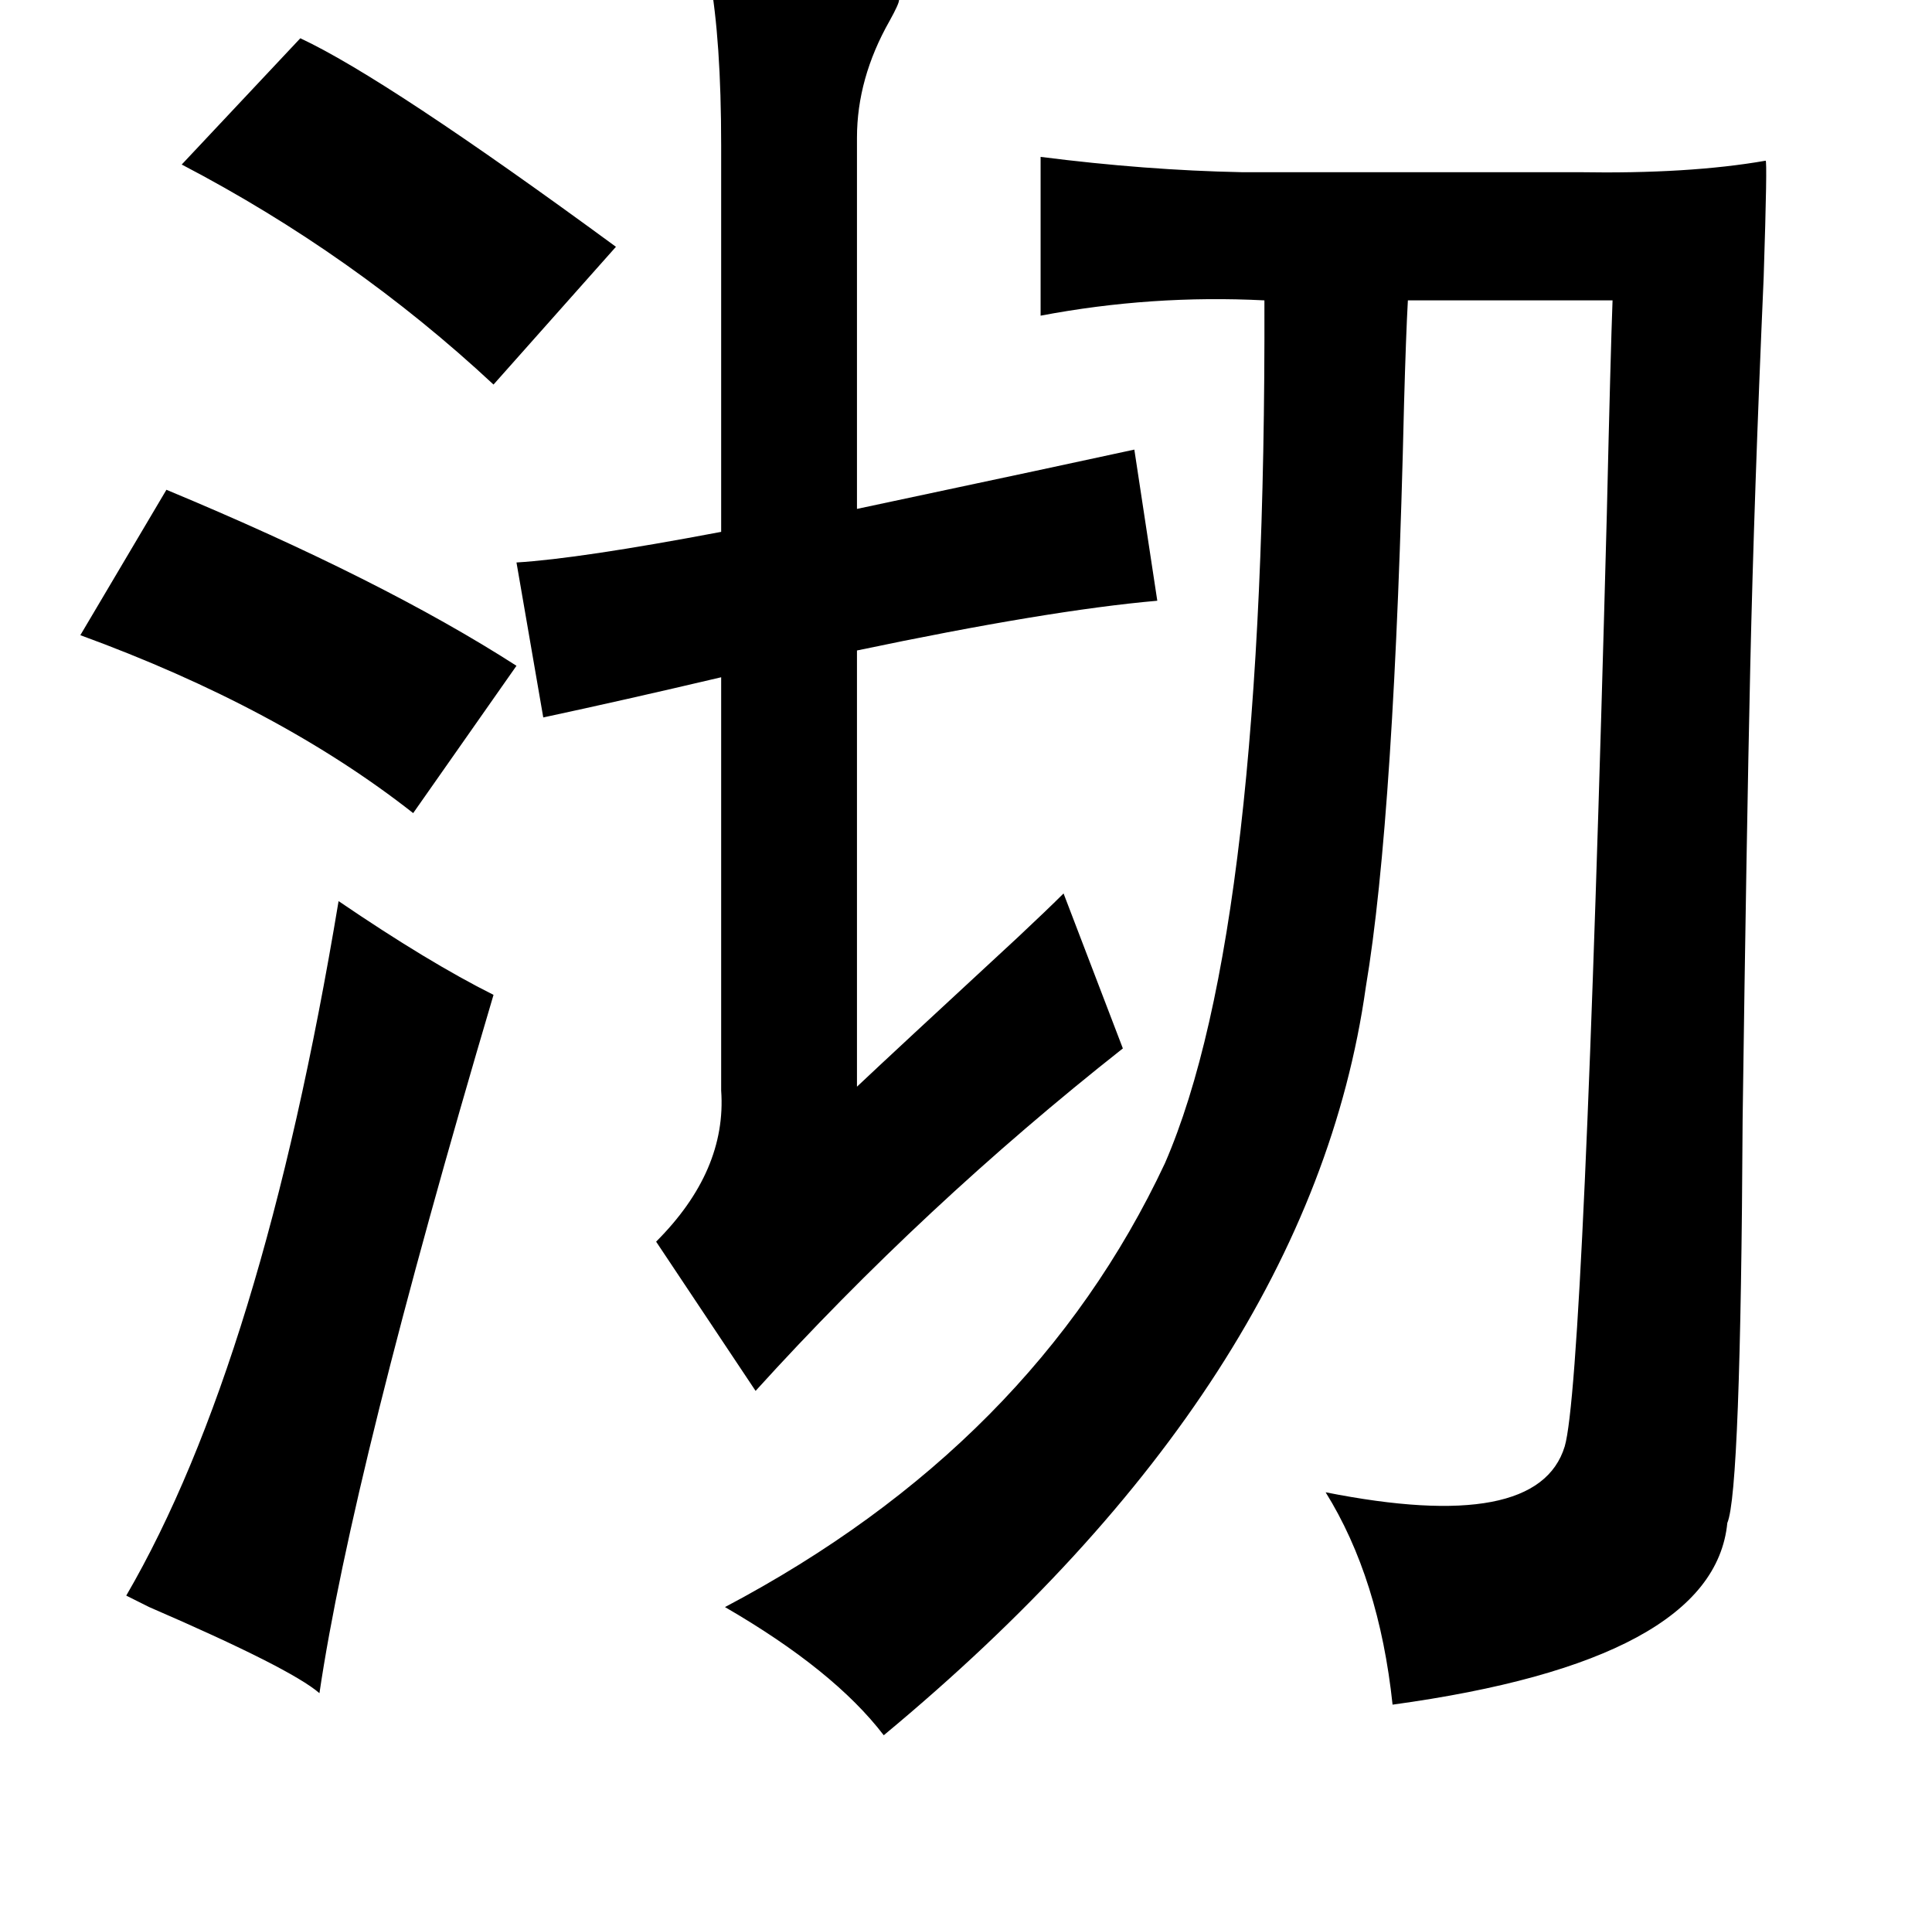 <?xml version="1.0" standalone="no"?>
<!DOCTYPE svg PUBLIC "-//W3C//DTD SVG 1.1//EN" "http://www.w3.org/Graphics/SVG/1.1/DTD/svg11.dtd" >
<svg xmlns="http://www.w3.org/2000/svg" xmlns:xlink="http://www.w3.org/1999/xlink" version="1.1" viewBox="-10 0 1010 1000">
   <path fill="currentColor"
d="M361 -12q97 4 99 12q0 2 -5 11q-17 30 -17 61v194q113 -24 145 -31l12 79q-57 5 -157 26v228q18 -17 84 -78q16 -15 24 -23l31 81q-104 82 -192 179l-52 -78q37 -37 34 -79v-216q-51 12 -93 21l-14 -81q33 -2 107 -16v-202q0 -55 -6 -88zM147 20q45 21 165 109l-64 72
q-73 -68 -163 -115zM534 82q55 7 105 8h176q58 1 98 -6q1 -1 -1 61q-5 114 -7 203q-2 90 -4 237q-1 195 -8 211q-7 72 -175 95q-7 -66 -35 -111q111 22 125 -24q10 -34 22 -487q2 -86 3 -112h-107q-1 18 -2 54q-5 216 -20 305q-29 206 -252 391q-26 -34 -83 -67
q161 -85 230 -232q53 -122 52 -451q-59 -3 -117 8v-83zM77 256q113 47 183 92l-54 77q-70 -55 -174 -93zM167 471q47 32 81 49q-74 250 -91 365q-15 -13 -89 -45l-12 -6q71 -122 111 -363z" />
</svg>
